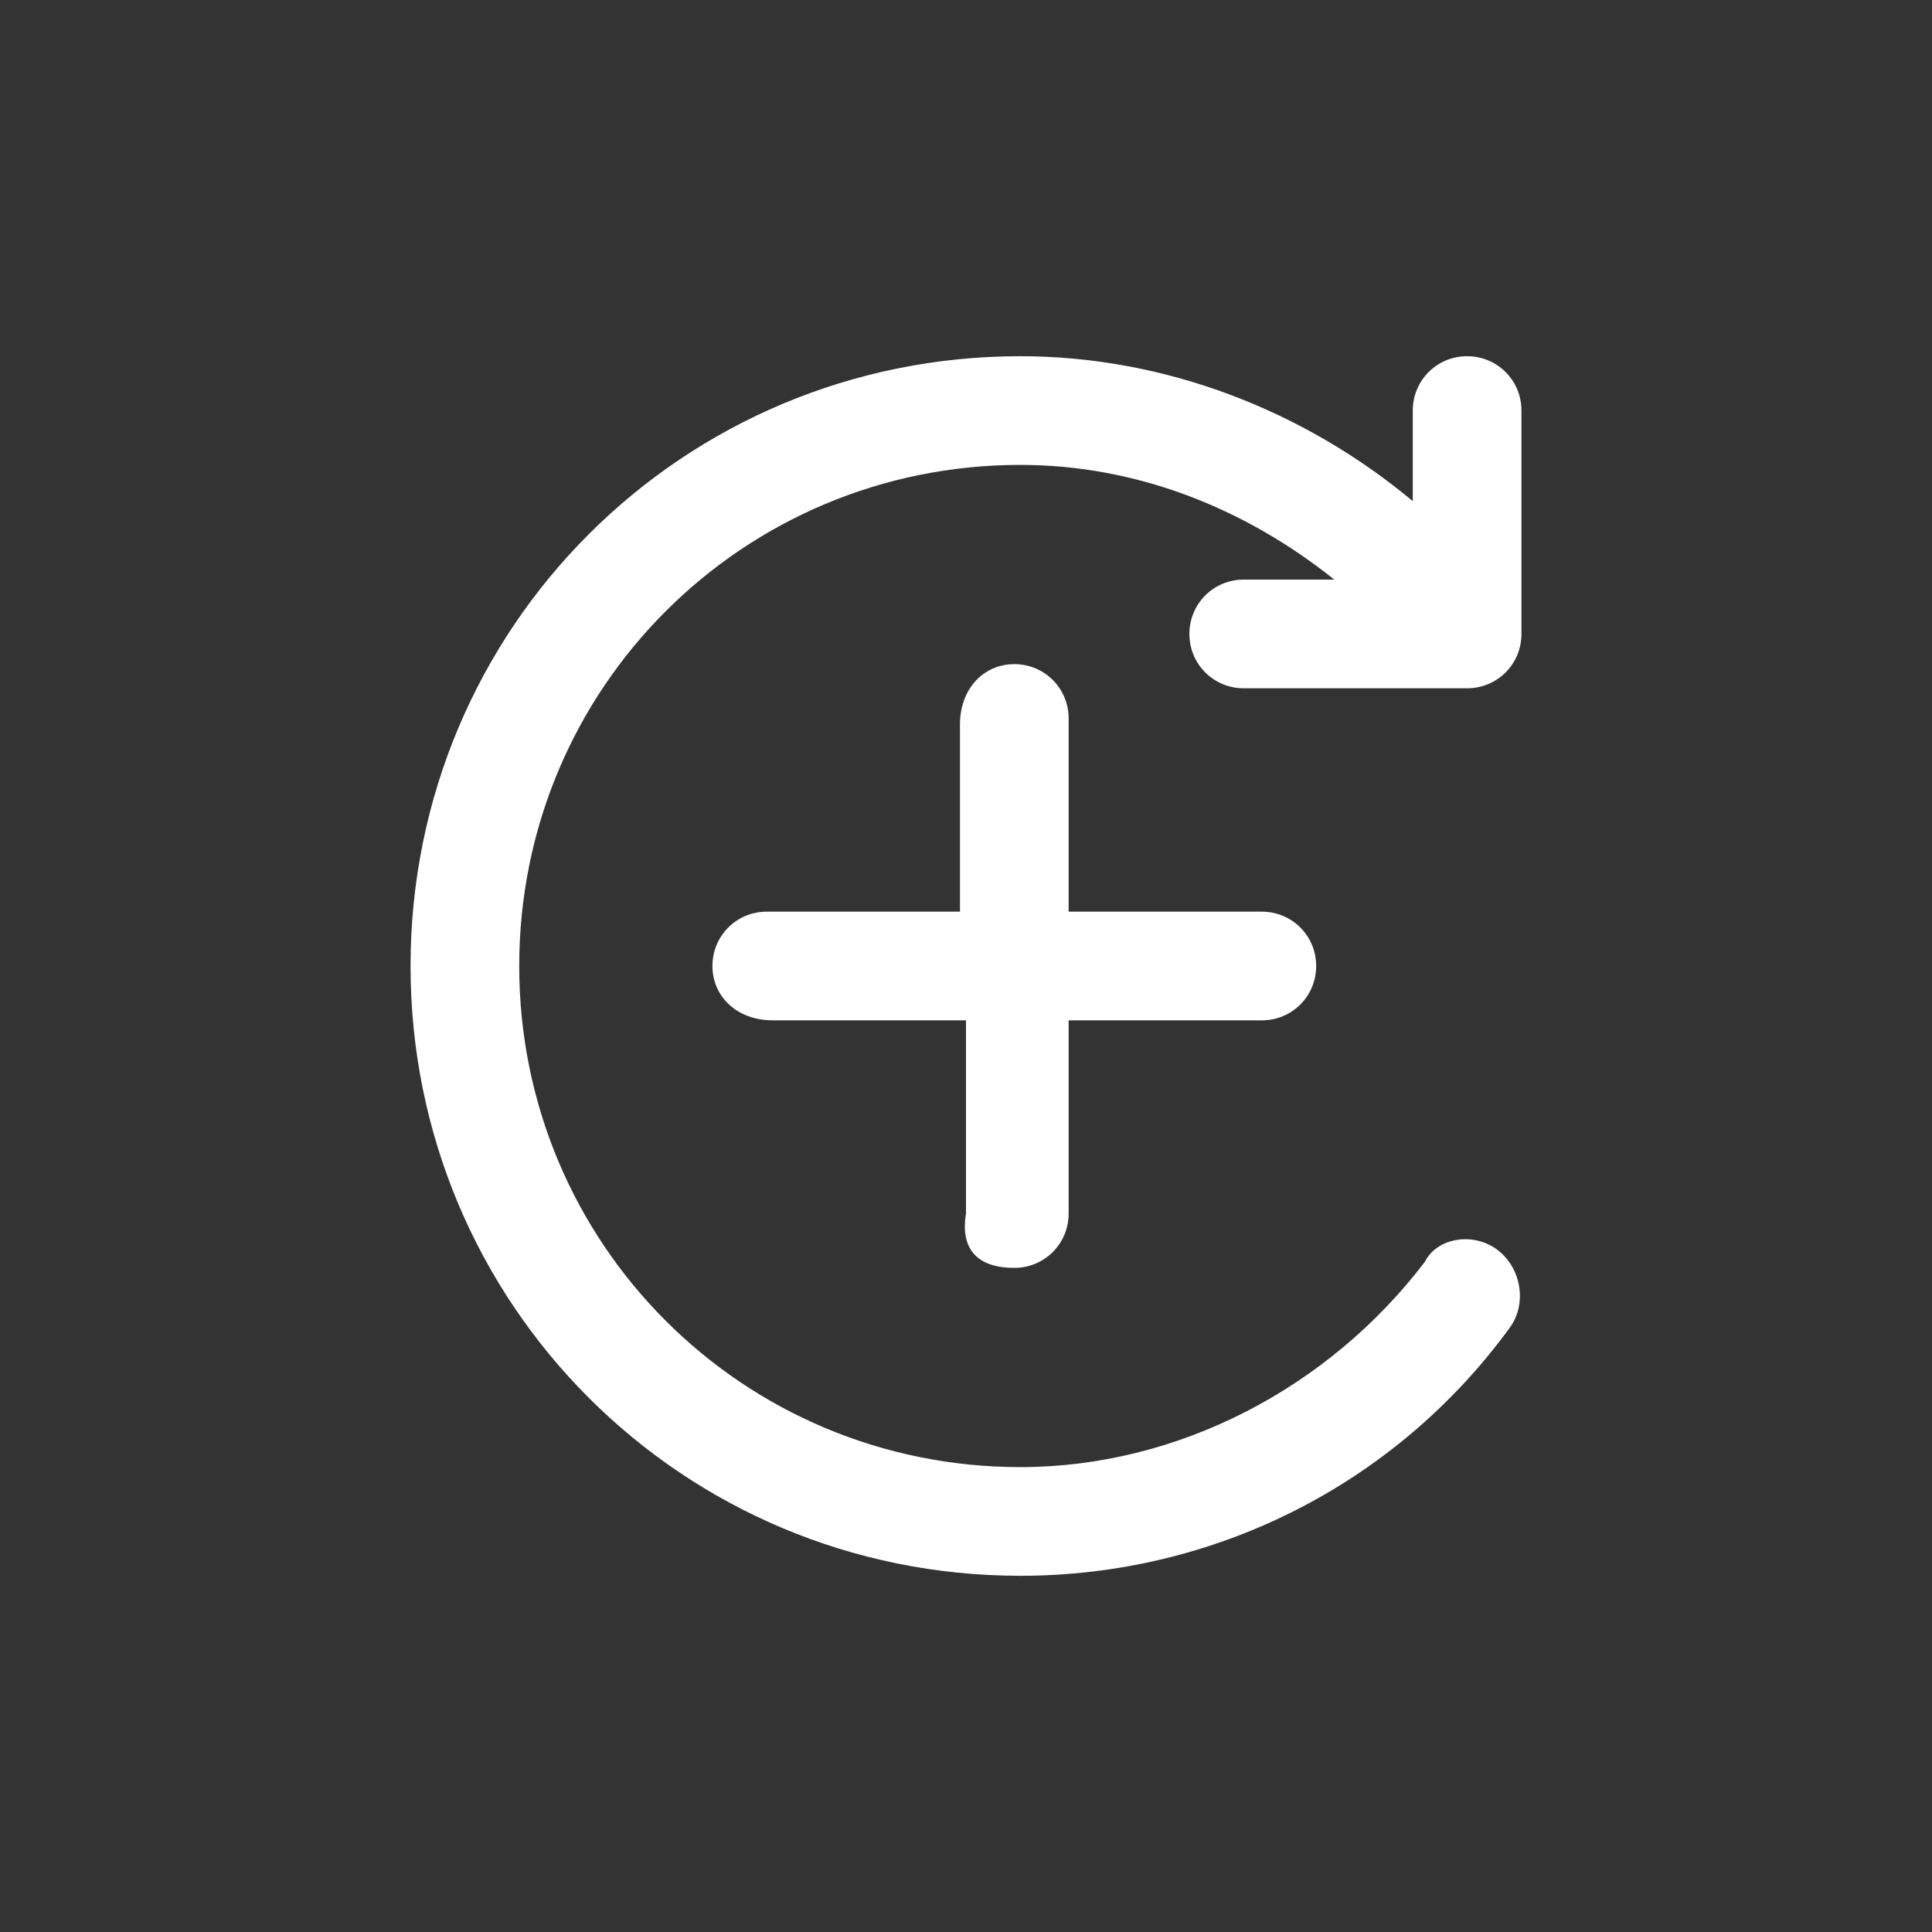 <?xml version="1.0" encoding="utf-8"?>
<svg version="1.1" id="Layer_1" xmlns="http://www.w3.org/2000/svg" xmlns:xlink="http://www.w3.org/1999/xlink" x="0px" y="0px" viewBox="0 0 32 32" style="enable-background:new 0 0 32 32;" xml:space="preserve"><rect x="0" y="0" width="32" height="32" fill="#333333" stroke="none"/><style type="text/css">.st0{fill:#FFFFFF;}</style><path class="st0" d="M16.8,21c0.5,0,0.9-0.4,0.9-0.9v-3.2h3.2c0.5,0,0.9-0.4,0.9-0.9s-0.4-0.9-0.9-0.9h-3.2v-3.2 c0-0.5-0.4-0.9-0.9-0.9s-0.9,0.4-0.9,1v3.1h-3.2c-0.5,0-0.9,0.4-0.9,0.9s0.4,0.9,1,0.9h3.2v3.2C15.9,20.7,16.2,21,16.8,21z M25.2,10.5V6.8c0-0.5-0.4-0.9-0.9-0.9s-0.9,0.4-0.9,0.9v1.5c-1.8-1.5-4.1-2.4-6.5-2.4C11.3,5.9,6.8,10.4,6.8,16s4.5,10.1,10.1,10.1 c3.2,0,6.2-1.5,8.1-4.1c0.3-0.4,0.2-1-0.2-1.3c-0.4-0.3-1-0.2-1.2,0.2c-1.6,2.1-4.1,3.4-6.7,3.4c-4.6,0-8.3-3.7-8.3-8.3 s3.7-8.3,8.3-8.3c1.9,0,3.7,0.7,5.2,1.9h-1.5c-0.5,0-0.9,0.4-0.9,0.9s0.4,0.9,0.9,0.9h3.7C24.8,11.4,25.2,11,25.2,10.5z"/></svg>
